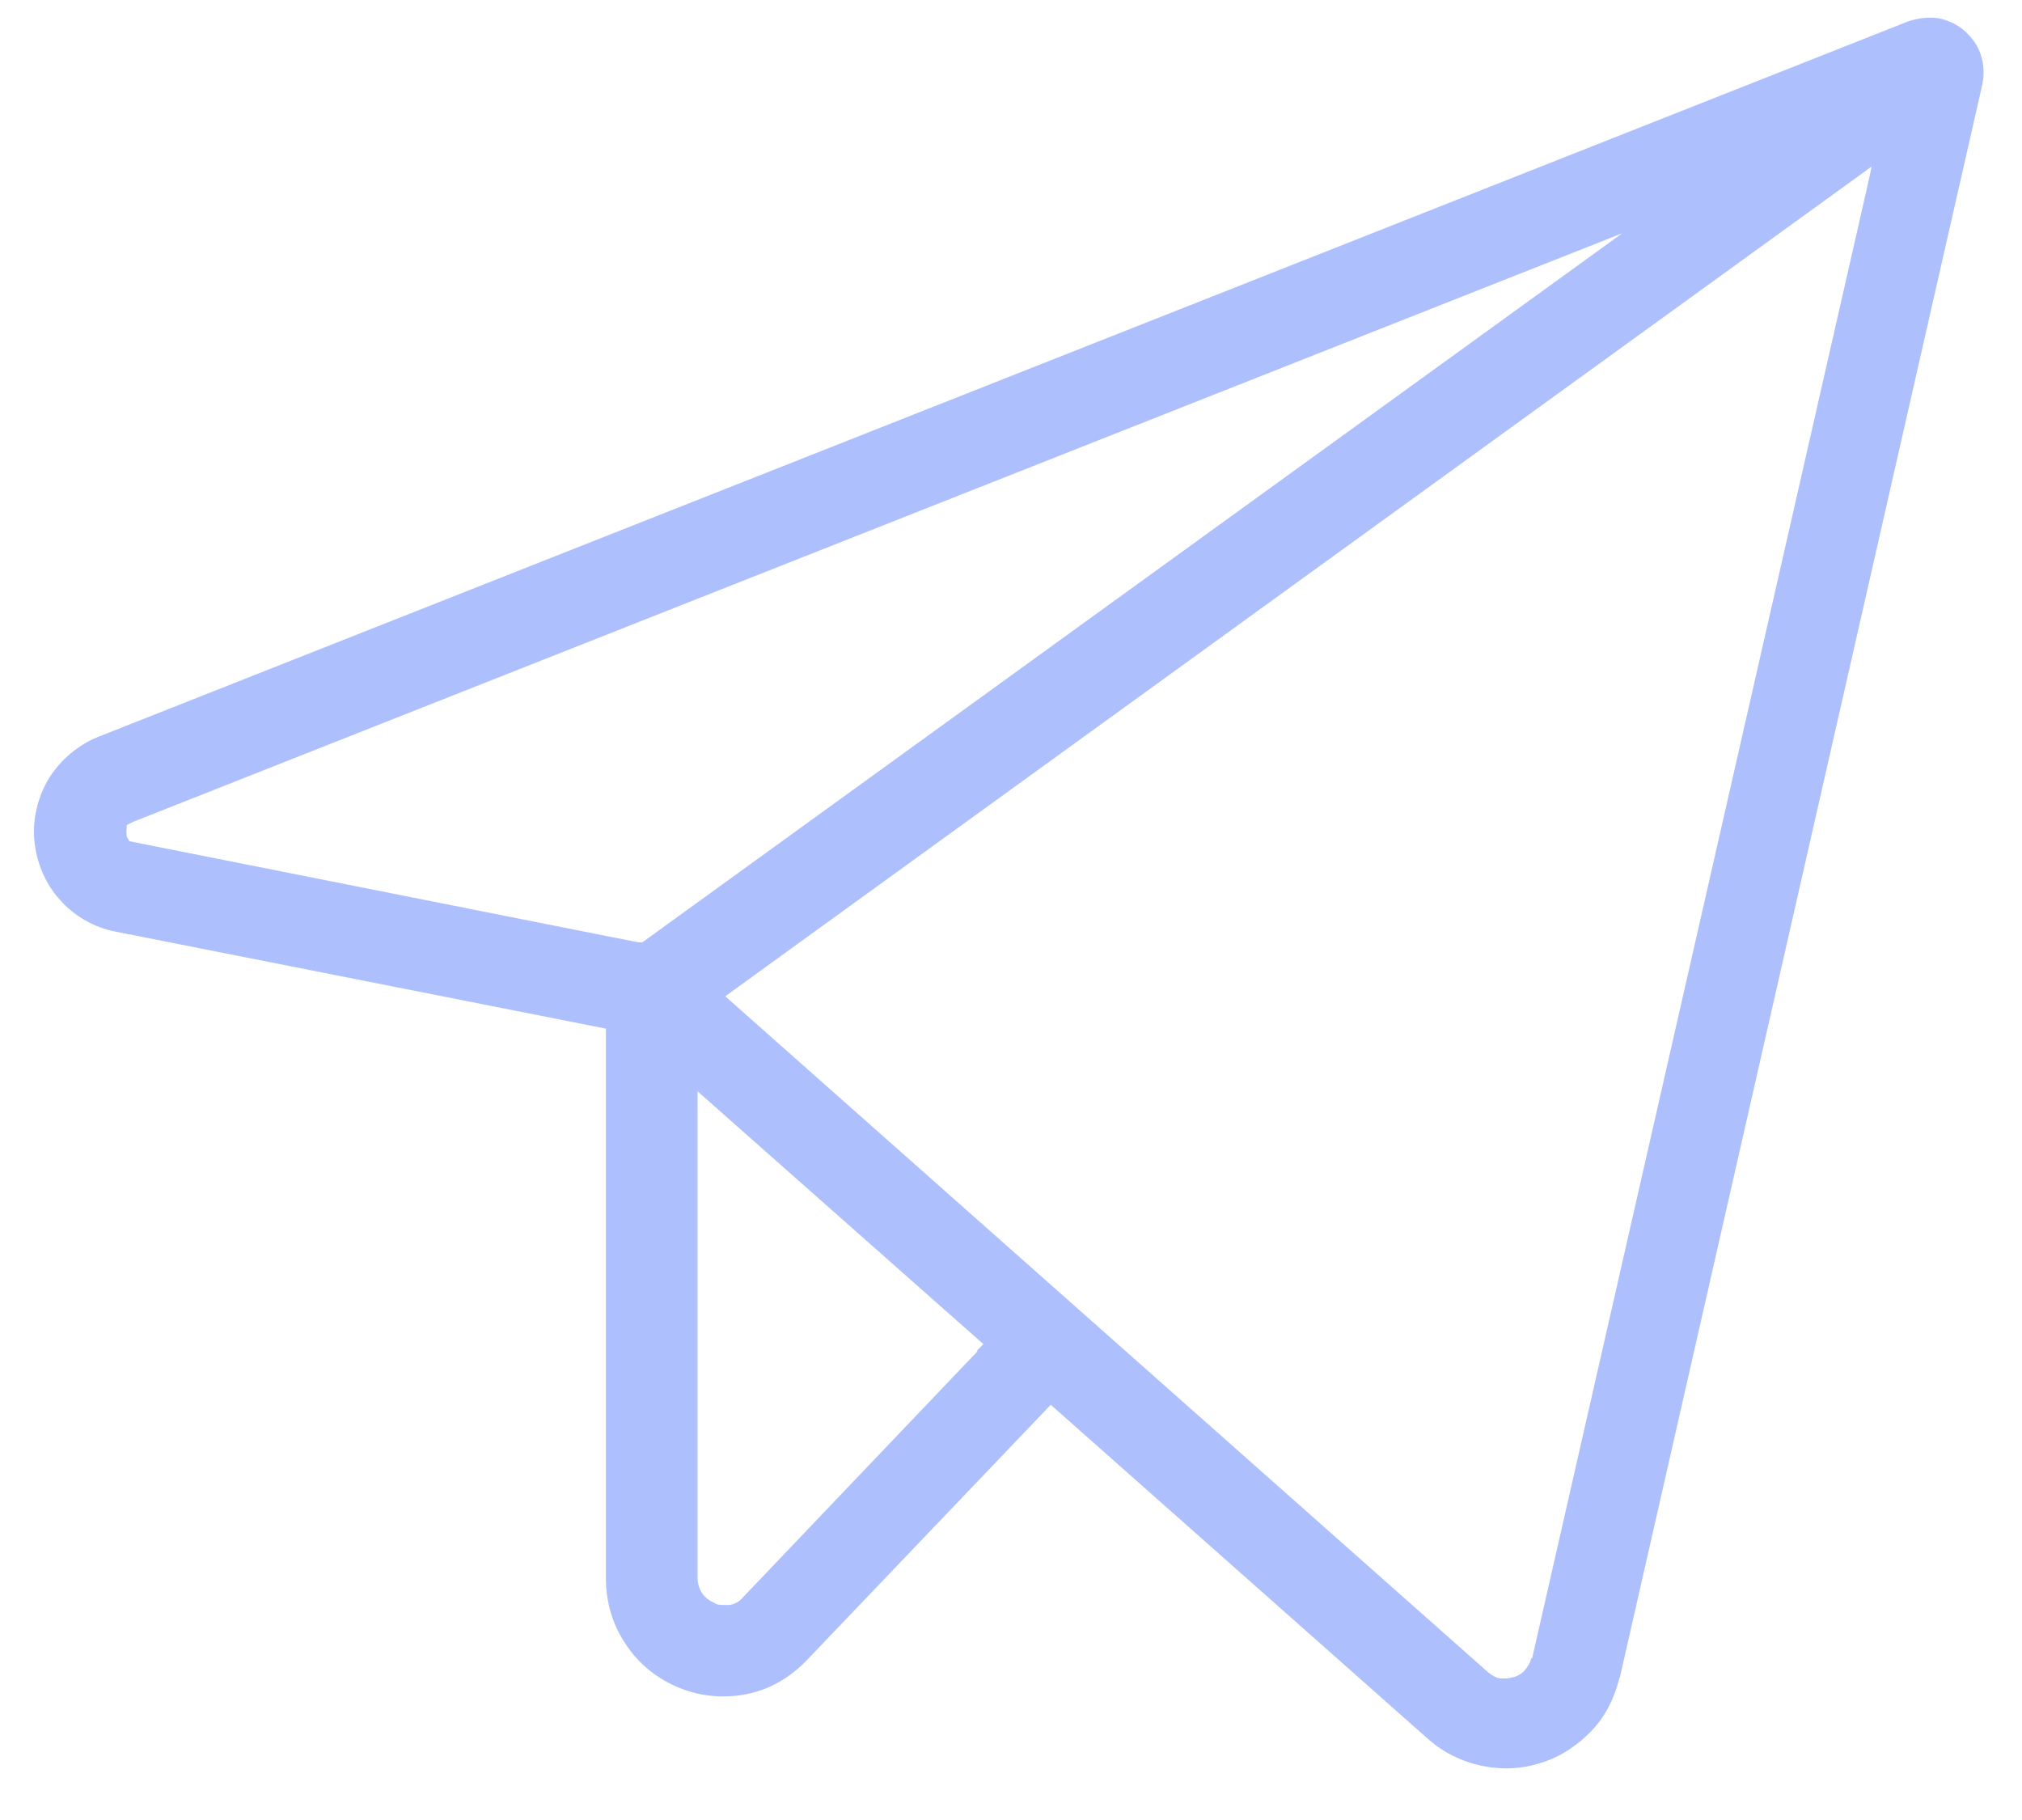 <svg width="30" height="27" viewBox="0 0 30 27" xmlns="http://www.w3.org/2000/svg">
<path d="M24.03 24.9L29.41 1.26C29.44 1.12 29.44 0.97 29.39 0.82C29.35 0.68 29.26 0.56 29.15 0.46C29.04 0.36 28.9 0.3 28.76 0.27C28.61 0.25 28.47 0.27 28.33 0.31L1.46 10.93C1.16 11.05 0.9 11.27 0.73 11.54C0.56 11.82 0.48 12.15 0.51 12.47C0.54 12.79 0.67 13.11 0.89 13.35C1.1 13.59 1.4 13.76 1.71 13.82L8.99 15.26V23.42C8.99 23.77 9.09 24.11 9.29 24.4C9.48 24.69 9.76 24.91 10.08 25.04C10.4 25.17 10.75 25.2 11.09 25.13C11.43 25.06 11.73 24.88 11.97 24.63L15.59 20.84L21.19 25.8C21.64 26.2 22.3 26.34 22.87 26.15C23.16 26.06 23.41 25.89 23.62 25.67C23.83 25.45 23.96 25.17 24.03 24.88V24.9ZM9.52 13.98H9.47L1.92 12.48L1.88 12.41C1.88 12.41 1.87 12.33 1.88 12.28V12.24L1.98 12.19L24.07 3.46L9.53 13.98H9.52ZM14.5 20.05L11.02 23.7C10.97 23.76 10.9 23.8 10.82 23.81C10.79 23.81 10.77 23.81 10.74 23.81C10.69 23.81 10.64 23.81 10.6 23.78C10.53 23.75 10.46 23.7 10.42 23.64C10.38 23.58 10.35 23.5 10.35 23.42V16.19L14.59 19.94L14.5 20.03V20.05ZM22.72 24.59C22.71 24.66 22.67 24.72 22.63 24.77C22.59 24.82 22.53 24.86 22.46 24.88C22.42 24.89 22.38 24.9 22.34 24.9C22.31 24.9 22.29 24.9 22.26 24.9C22.19 24.89 22.13 24.85 22.08 24.81L10.76 14.78L27.77 2.47L27.7 2.79L22.73 24.61L22.72 24.59Z" fill="#ADBFFD"/>
</svg>
